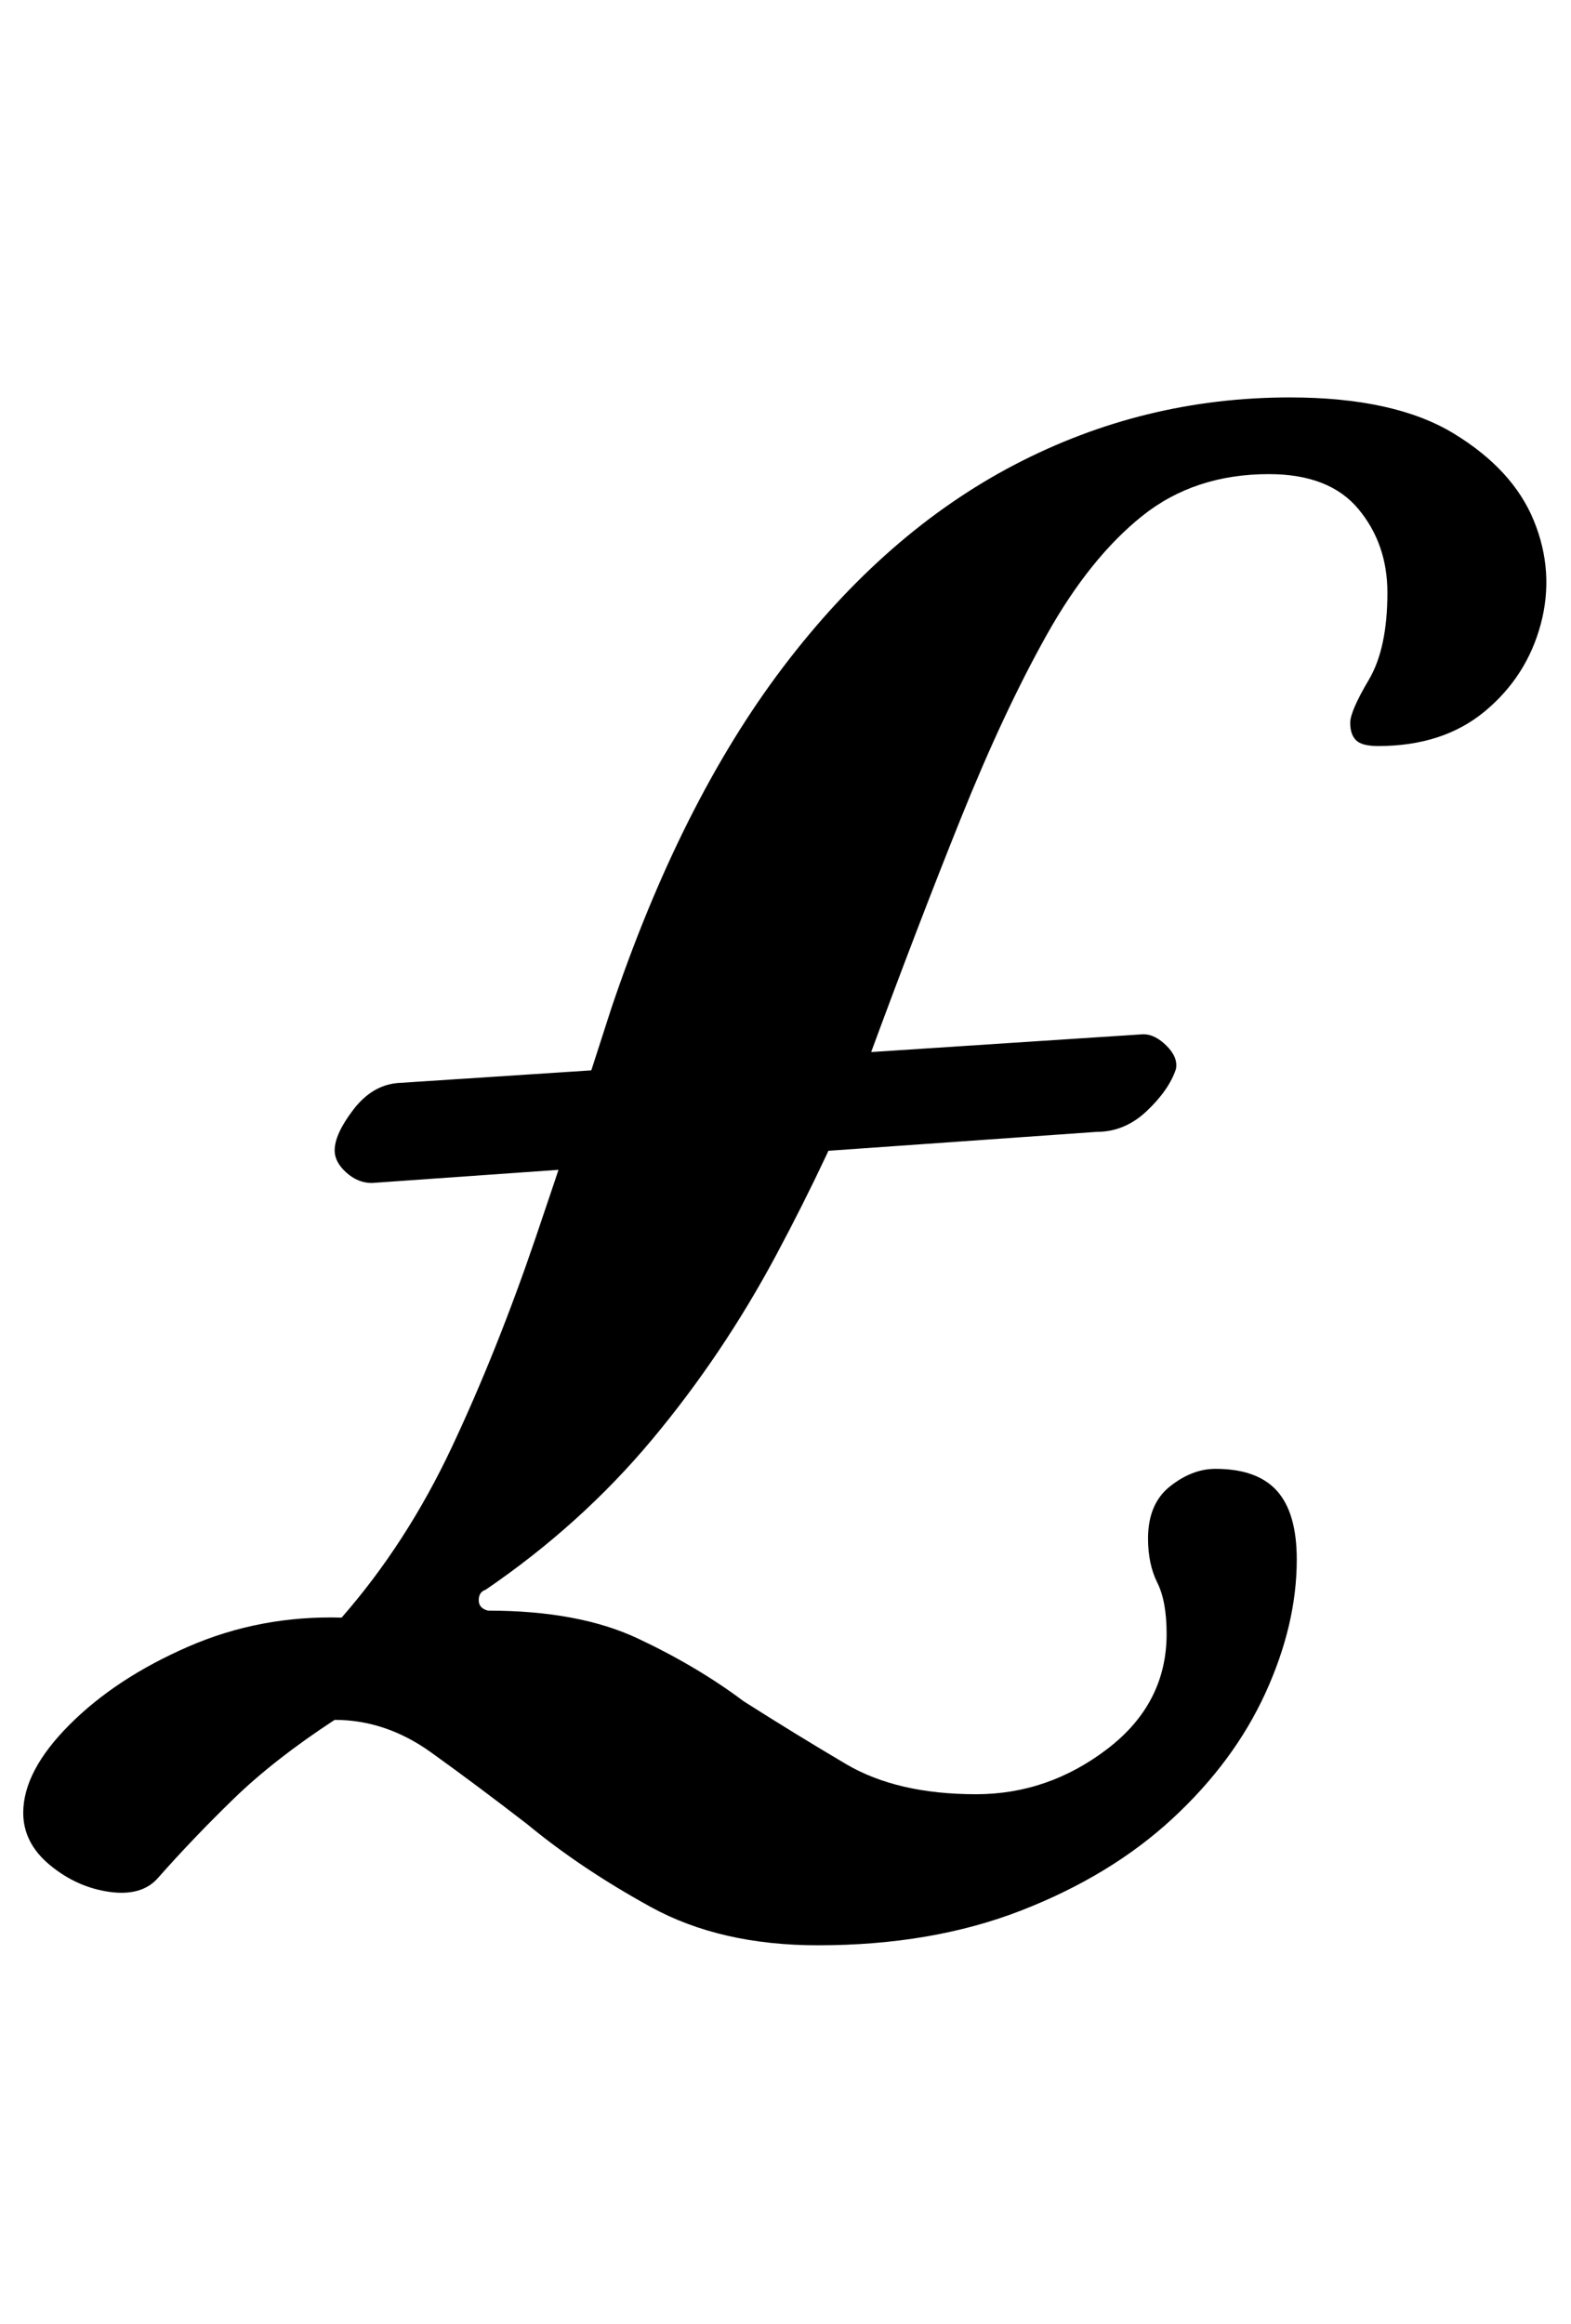 <?xml version="1.0" standalone="no"?>
<!DOCTYPE svg PUBLIC "-//W3C//DTD SVG 1.1//EN" "http://www.w3.org/Graphics/SVG/1.1/DTD/svg11.dtd" >
<svg xmlns="http://www.w3.org/2000/svg" xmlns:xlink="http://www.w3.org/1999/xlink" version="1.1" viewBox="-65 0 676 1000">
  <g transform="matrix(1 0 0 -1 0 800)">
   <path fill="currentColor"
d="M95 291q-6 0 -11 4.5t-5 9.5q0 7 8 17.5t19 11.5l321 21q5 0 10 -5t4 -10q-3 -9 -12.5 -18t-21.5 -9zM287 -37q-42 0 -72 16.5t-53 35.5q-22 17 -41.5 31t-41.5 14q-26 -17 -43.5 -34t-32.5 -34q-7 -8 -21 -6t-25.5 11.5t-11.5 22.5q0 18 20 38t51 33.5t66 12.5
q28 32 47.5 73.5t36 90t32.5 98.5q30 89 74 147t99.5 87t118.5 29q45 0 70.5 -15.5t34.5 -37.5t3 -44.5t-24 -37.5t-46 -15q-7 0 -9.5 2.5t-2.5 7.5t8 18.5t8 37.5q0 21 -12.5 36t-38.5 15q-32 0 -54.5 -18t-41 -51t-37 -79t-39.5 -103q-17 -42 -40 -85t-53.5 -79.5
t-71.5 -64.5q-3 -1 -3 -4.5t4 -4.5q39 0 64.5 -12t45.5 -27q22 -14 44 -27t56 -13q31 0 56.5 19.5t25.5 49.5q0 14 -4 22t-4 19q0 15 9.5 22.5t19.5 7.5q18 0 26.5 -9.5t8.5 -29.5q0 -28 -13.5 -57.5t-40 -54t-65 -39.5t-87.5 -15z" />
  </g>

</svg>
